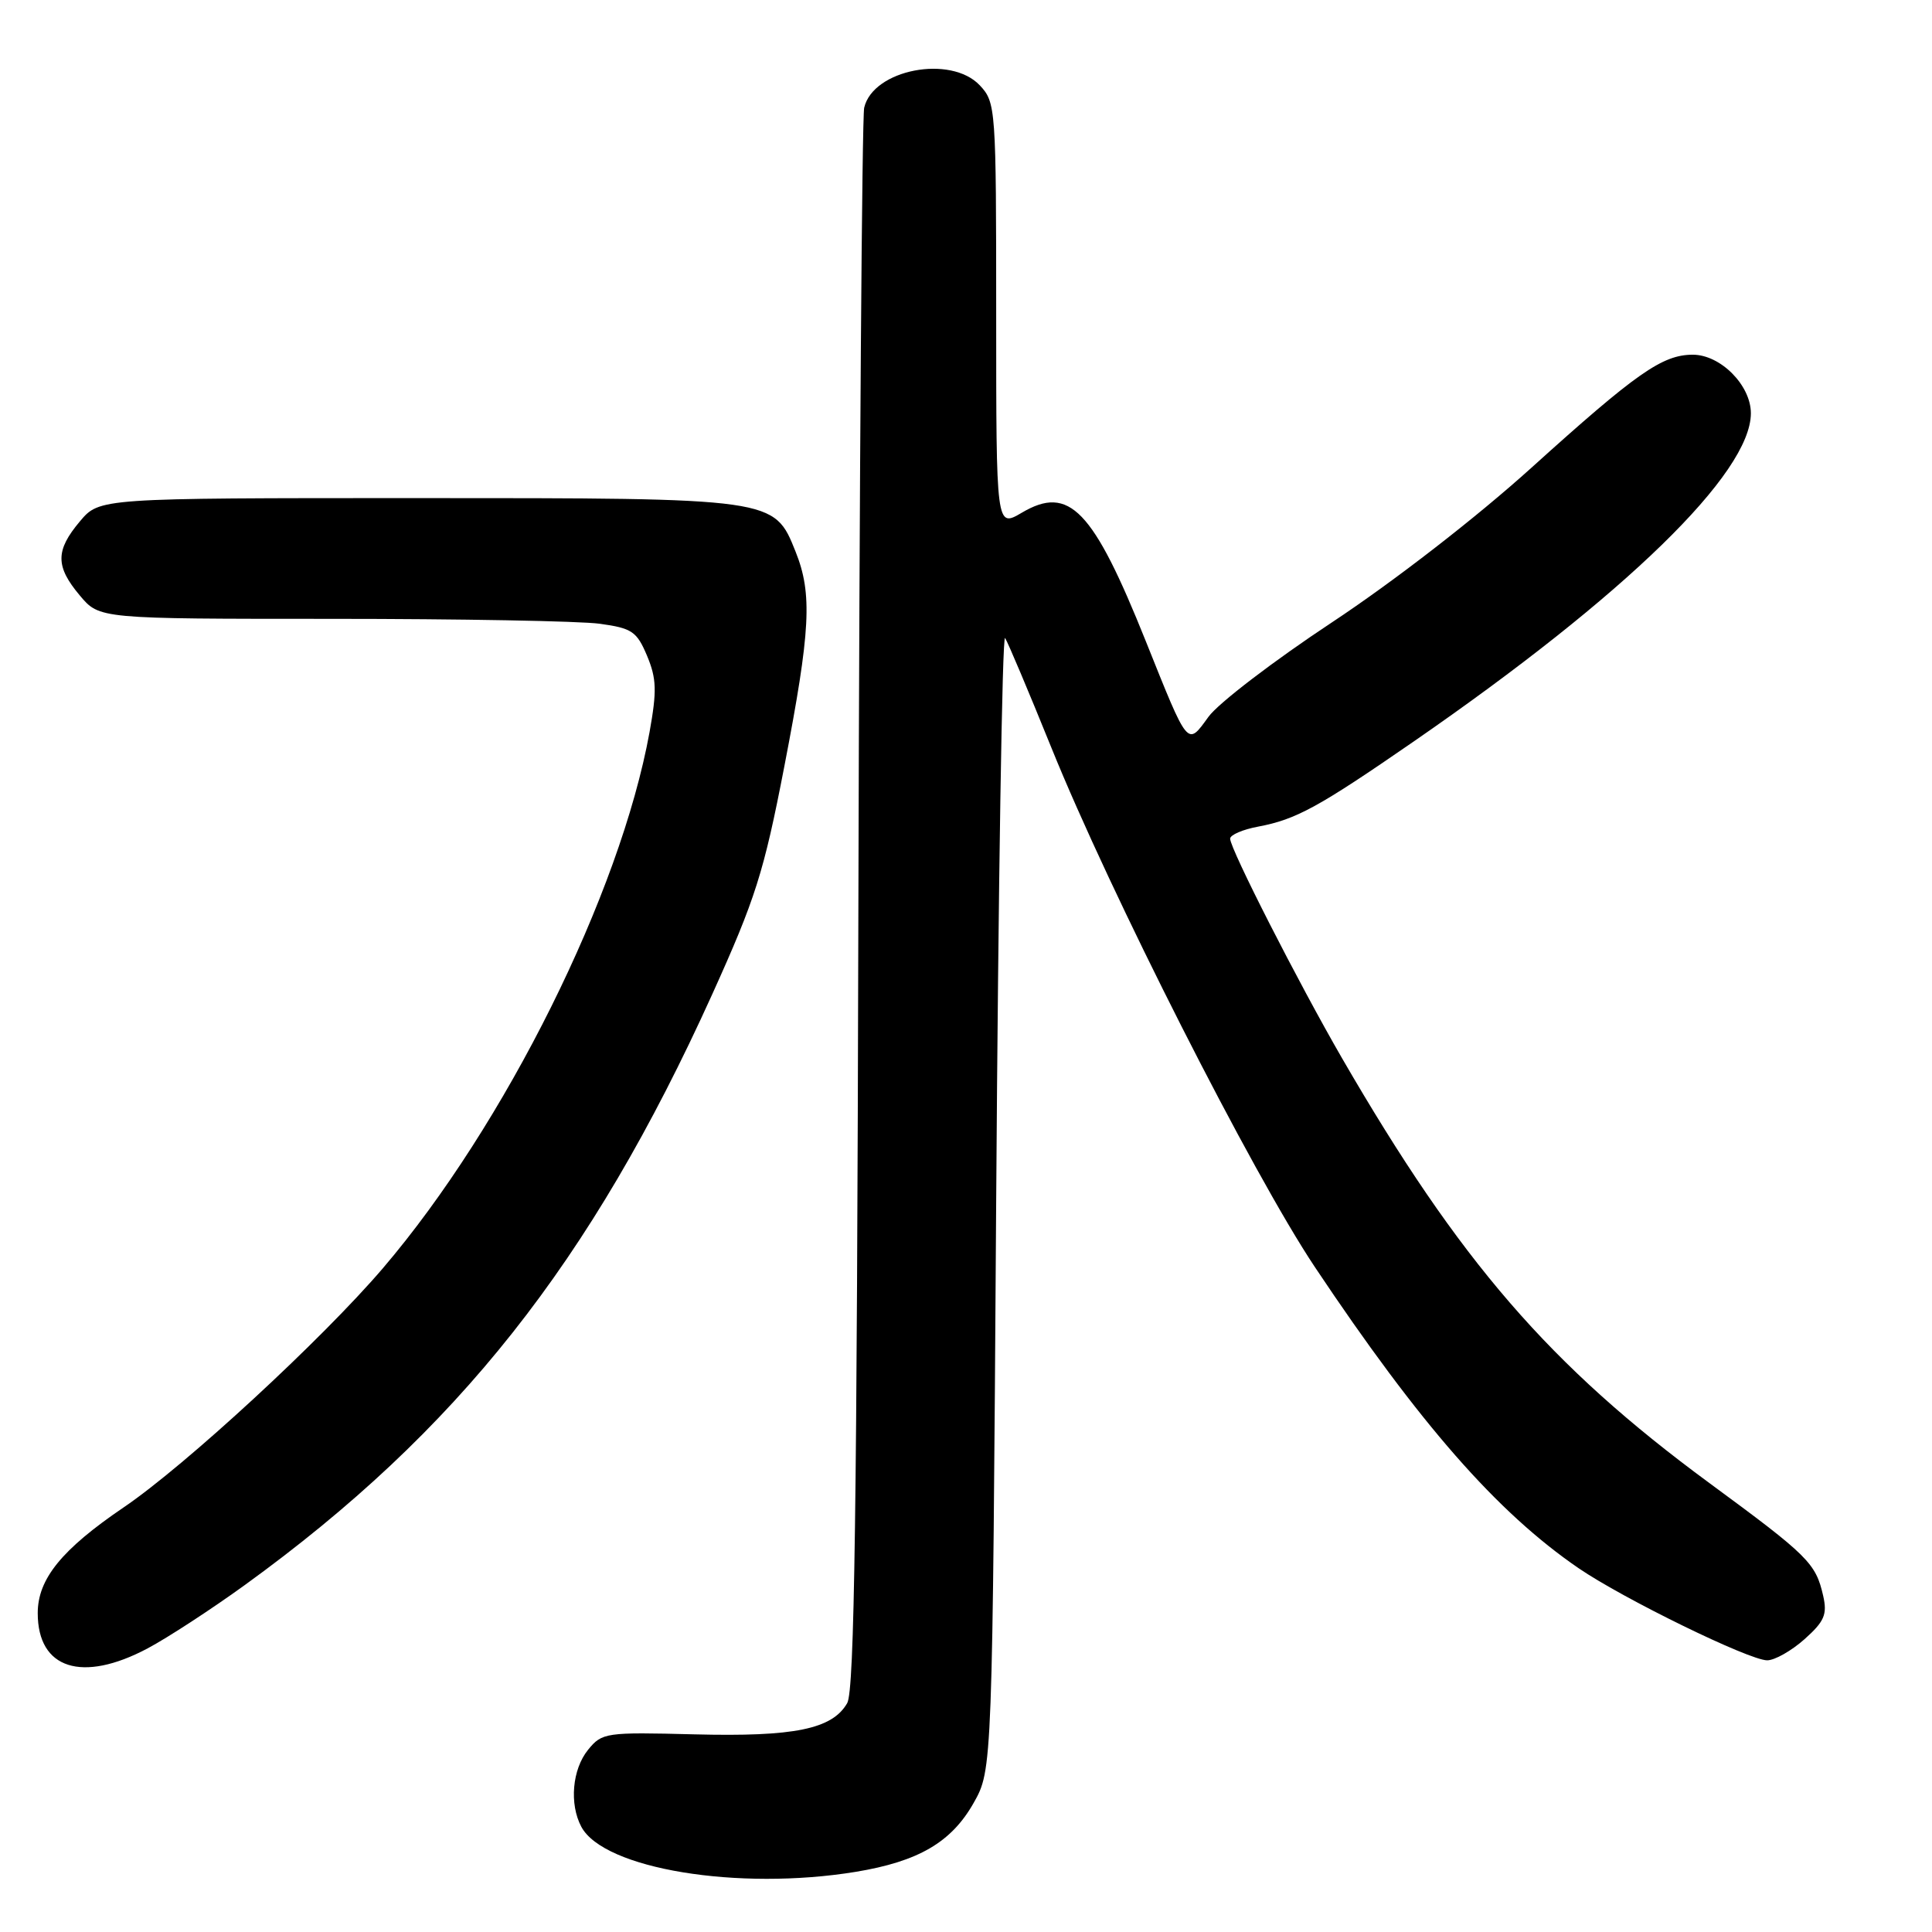 <?xml version="1.0" encoding="UTF-8" standalone="no"?>
<!DOCTYPE svg PUBLIC "-//W3C//DTD SVG 1.1//EN" "http://www.w3.org/Graphics/SVG/1.1/DTD/svg11.dtd" >
<svg xmlns="http://www.w3.org/2000/svg" xmlns:xlink="http://www.w3.org/1999/xlink" version="1.1" viewBox="0 0 256 256">
 <g >
 <path fill="currentColor"
d=" M 113.38 248.03 C 121.69 246.66 126.05 244.12 129.00 238.92 C 131.50 234.50 131.50 234.50 132.00 159.00 C 132.28 117.47 132.80 83.97 133.18 84.54 C 133.55 85.11 136.30 91.63 139.30 99.04 C 147.08 118.30 165.95 155.50 174.24 167.91 C 188.10 188.67 198.37 200.40 209.18 207.80 C 215.12 211.86 231.78 220.00 234.16 220.00 C 235.16 220.00 237.38 218.74 239.11 217.20 C 241.75 214.84 242.14 213.92 241.58 211.45 C 240.59 207.12 239.65 206.18 226.50 196.51 C 205.32 180.93 193.41 167.14 177.81 140.19 C 172.05 130.23 163.00 112.48 163.00 111.13 C 163.00 110.63 164.67 109.91 166.72 109.53 C 171.76 108.58 174.71 106.96 187.34 98.24 C 215.38 78.87 232.00 62.69 232.00 54.76 C 232.00 51.05 227.98 47.00 224.30 47.00 C 220.26 47.01 216.84 49.41 202.92 61.98 C 195.60 68.59 184.75 77.00 176.50 82.46 C 168.80 87.55 161.43 93.18 160.13 94.98 C 157.29 98.89 157.51 99.15 151.84 85.00 C 144.82 67.48 141.68 64.22 135.39 67.94 C 132.00 69.93 132.00 69.93 132.00 41.78 C 132.00 14.25 131.95 13.58 129.83 11.31 C 125.98 7.22 115.69 9.20 114.51 14.27 C 114.22 15.50 113.88 63.07 113.74 120.00 C 113.55 200.26 113.22 223.99 112.26 225.67 C 110.28 229.12 105.26 230.15 91.98 229.81 C 80.25 229.51 79.77 229.58 77.92 231.86 C 75.82 234.45 75.42 239.04 77.03 242.06 C 80.02 247.65 97.82 250.57 113.38 248.03 Z  M 19.56 218.42 C 22.23 217.00 28.04 213.21 32.46 210.01 C 60.62 189.61 78.25 167.33 94.35 131.80 C 100.11 119.07 101.21 115.61 103.93 101.54 C 107.41 83.53 107.66 78.70 105.42 73.10 C 102.57 65.98 102.75 66.00 55.19 66.00 C 13.18 66.00 13.18 66.00 10.59 69.08 C 7.33 72.95 7.33 75.05 10.59 78.92 C 13.18 82.00 13.18 82.00 43.95 82.00 C 60.87 82.00 76.86 82.29 79.47 82.65 C 83.75 83.24 84.38 83.67 85.74 86.90 C 87.00 89.92 87.05 91.55 86.07 97.00 C 82.18 118.42 66.93 149.08 50.74 168.04 C 42.73 177.42 24.53 194.22 16.38 199.74 C 8.18 205.31 5.00 209.22 5.00 213.75 C 5.00 221.15 10.88 223.03 19.56 218.42 Z "/>
</g>
</svg>